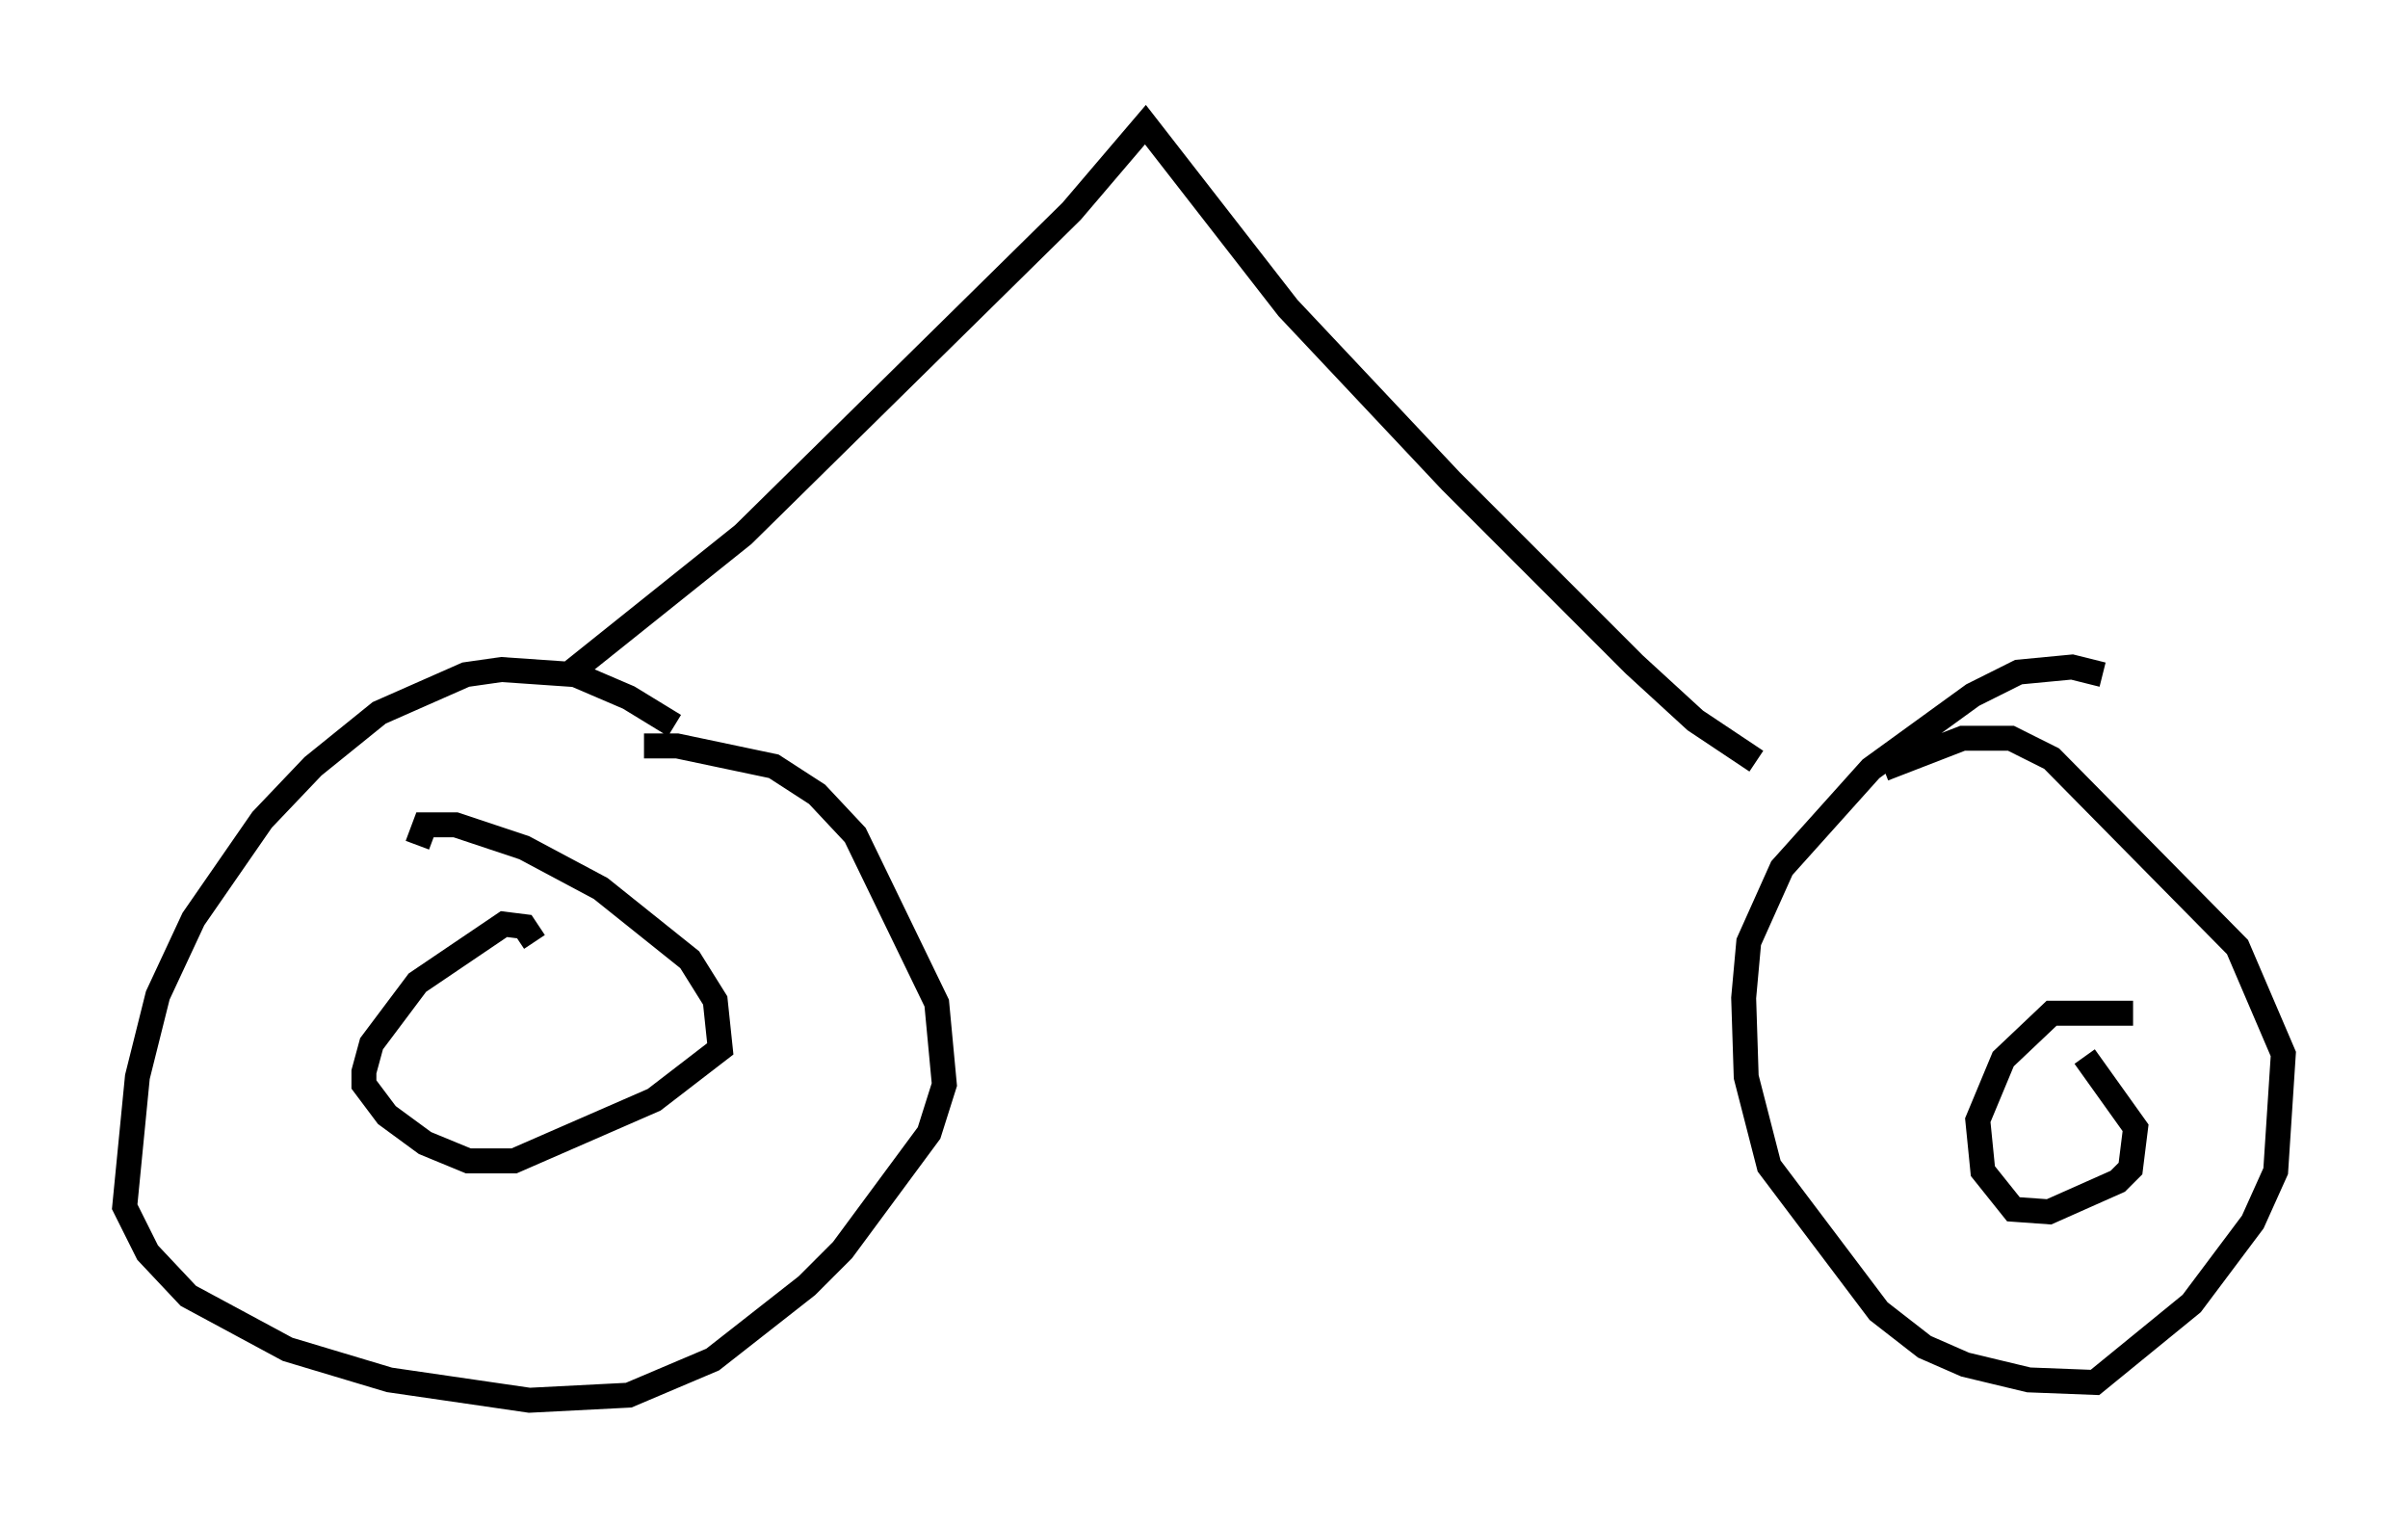 <?xml version="1.0" encoding="utf-8" ?>
<svg baseProfile="full" height="61.144" version="1.1" width="96.568" xmlns="http://www.w3.org/2000/svg" xmlns:ev="http://www.w3.org/2001/xml-events" xmlns:xlink="http://www.w3.org/1999/xlink"><defs /><rect fill="white" height="61.144" width="96.568" x="0" y="0" /><path d="M28.888, 31.134 m-1.838, -2.042 l-1.838, -1.123 -2.144, -0.919 l-2.96, -0.204 -1.429, 0.204 l-3.471, 1.531 -2.654, 2.144 l-2.042, 2.144 -2.756, 3.981 l-1.429, 3.063 -0.817, 3.267 l-0.51, 5.206 0.919, 1.838 l1.633, 1.735 3.981, 2.144 l4.083, 1.225 5.615, 0.817 l3.981, -0.204 3.369, -1.429 l3.777, -2.96 1.429, -1.429 l3.471, -4.696 0.613, -1.94 l-0.306, -3.267 -3.267, -6.738 l-1.531, -1.633 -1.735, -1.123 l-3.879, -0.817 -1.327, 0.0 m58.494, -2.858 l-1.225, -0.306 -2.144, 0.204 l-1.838, 0.919 -4.083, 2.96 l-3.573, 3.981 -1.327, 2.96 l-0.204, 2.246 0.102, 3.165 l0.919, 3.573 4.39, 5.819 l1.838, 1.429 1.633, 0.715 l2.552, 0.613 2.654, 0.102 l3.879, -3.165 2.45, -3.267 l0.919, -2.042 0.306, -4.696 l-1.838, -4.288 -7.452, -7.554 l-1.633, -0.817 -1.94, 0.0 l-3.165, 1.225 m-52.88, -3.675 l7.146, -5.717 13.169, -12.965 l2.96, -3.471 5.717, 7.35 l6.533, 6.942 7.35, 7.35 l2.45, 2.246 2.45, 1.633 m-49.001, 7.248 l-0.408, -0.613 -0.817, -0.102 l-3.471, 2.348 -1.838, 2.45 l-0.306, 1.123 0.0, 0.51 l0.919, 1.225 1.531, 1.123 l1.735, 0.715 1.838, 0.0 l5.615, -2.45 2.654, -2.042 l-0.204, -1.94 -1.021, -1.633 l-3.573, -2.858 -3.063, -1.633 l-2.756, -0.919 -1.225, 0.0 l-0.306, 0.817 m68.907, 6.738 l0.0, 0.0 m-0.102, 0.0 l-3.267, 0.0 -1.94, 1.838 l-1.021, 2.45 0.204, 2.042 l1.225, 1.531 1.429, 0.102 l2.756, -1.225 0.51, -0.51 l0.204, -1.633 -2.042, -2.858 " fill="none" stroke="black" stroke-width="1" /></svg>